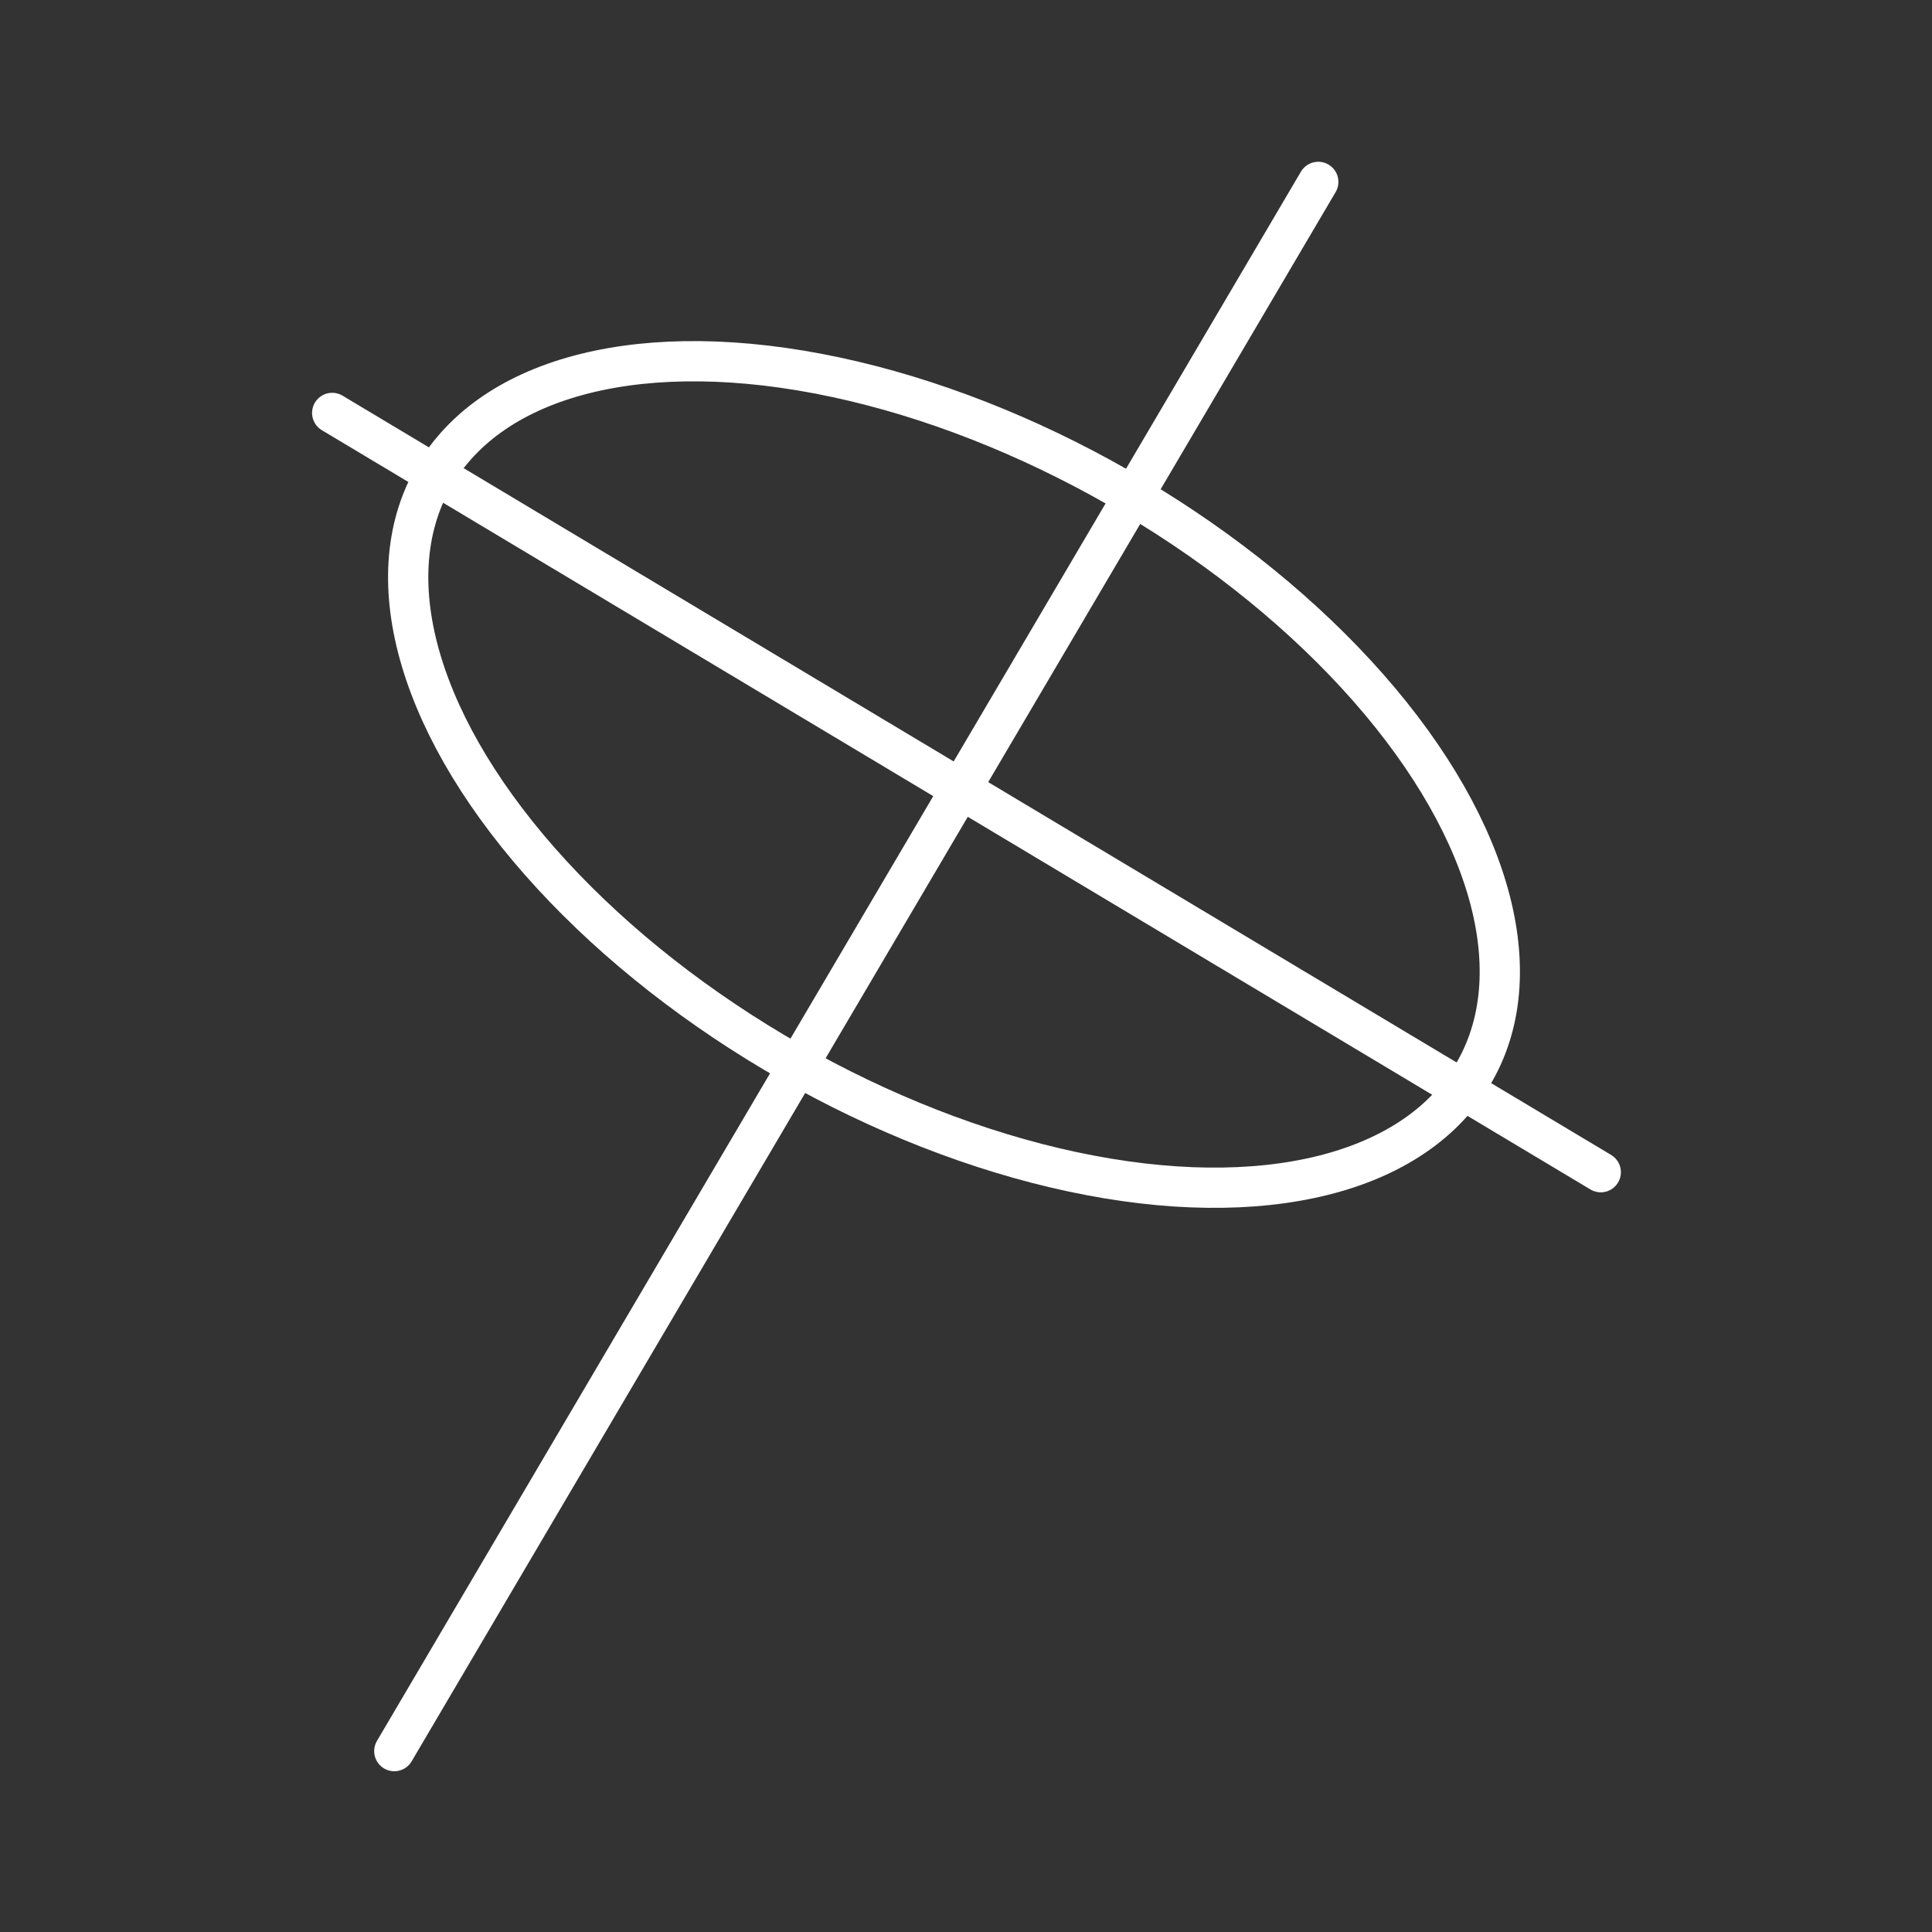 <?xml version="1.0" encoding="UTF-8" standalone="no"?>
<!-- Created with Inkscape (http://www.inkscape.org/) -->

<svg
   width="48"
   height="48"
   viewBox="0 0 48 48"
   version="1.1"
   id="svg990"
   inkscape:version="1.2.1 (9c6d41e, 2022-07-14)"
   xml:space="preserve"
   sodipodi:docname="blue_archive.svg"
   xmlns:inkscape="http://www.inkscape.org/namespaces/inkscape"
   xmlns:sodipodi="http://sodipodi.sourceforge.net/DTD/sodipodi-0.dtd"
   xmlns="http://www.w3.org/2000/svg"
   xmlns:svg="http://www.w3.org/2000/svg"><rect x="0" y="0" width="48" height="48" fill="#333333" stroke="none"/><sodipodi:namedview
     id="namedview992"
     pagecolor="#858585"
     bordercolor="#000000"
     borderopacity="0.25"
     inkscape:showpageshadow="2"
     inkscape:pageopacity="0"
     inkscape:pagecheckerboard="0"
     inkscape:deskcolor="#d1d1d1"
     inkscape:document-units="px"
     showgrid="false"
     inkscape:zoom="11.738775"
     inkscape:cx="23.554417"
     inkscape:cy="19.337623"
     inkscape:window-width="1366"
     inkscape:window-height="737"
     inkscape:window-x="0"
     inkscape:window-y="0"
     inkscape:window-maximized="1"
     inkscape:current-layer="layer2" /><defs
     id="defs987"><style
       id="style1174">.a{fill:none;stroke:#fff;stroke-linecap:round;stroke-linejoin:round;}</style></defs><g
     inkscape:groupmode="layer"
     id="layer2"
     inkscape:label="Layer 2"
     transform="matrix(1.032,0,0,1.032,-1.628,-0.87)"
     style="stroke-width:0.969;stroke-dasharray:none"><path
       style="fill:none;stroke:#ffffff;stroke-linecap:round;stroke-linejoin:round;stop-color:#000000;stroke-width:0.969;stroke-dasharray:none"
       d="M 33.314,5.222 11.07,43"
       id="path9863" /><path
       style="fill:none;stroke:#ffffff;stroke-linecap:round;stroke-linejoin:round;stop-color:#000000;stroke-width:0.969;stroke-dasharray:none"
       d="M 9.575,10.784 40.115,29.063"
       id="path9865" /><ellipse
       style="fill:none;fill-opacity:1;stroke:#ffffff;stroke-width:0.969;stroke-linecap:round;stroke-linejoin:round;stroke-dasharray:none;stroke-opacity:1;stop-color:#000000"
       id="path10287"
       cx="30.977"
       cy="4.758"
       rx="14.431"
       ry="7.961"
       transform="rotate(29.717)" /></g></svg>
